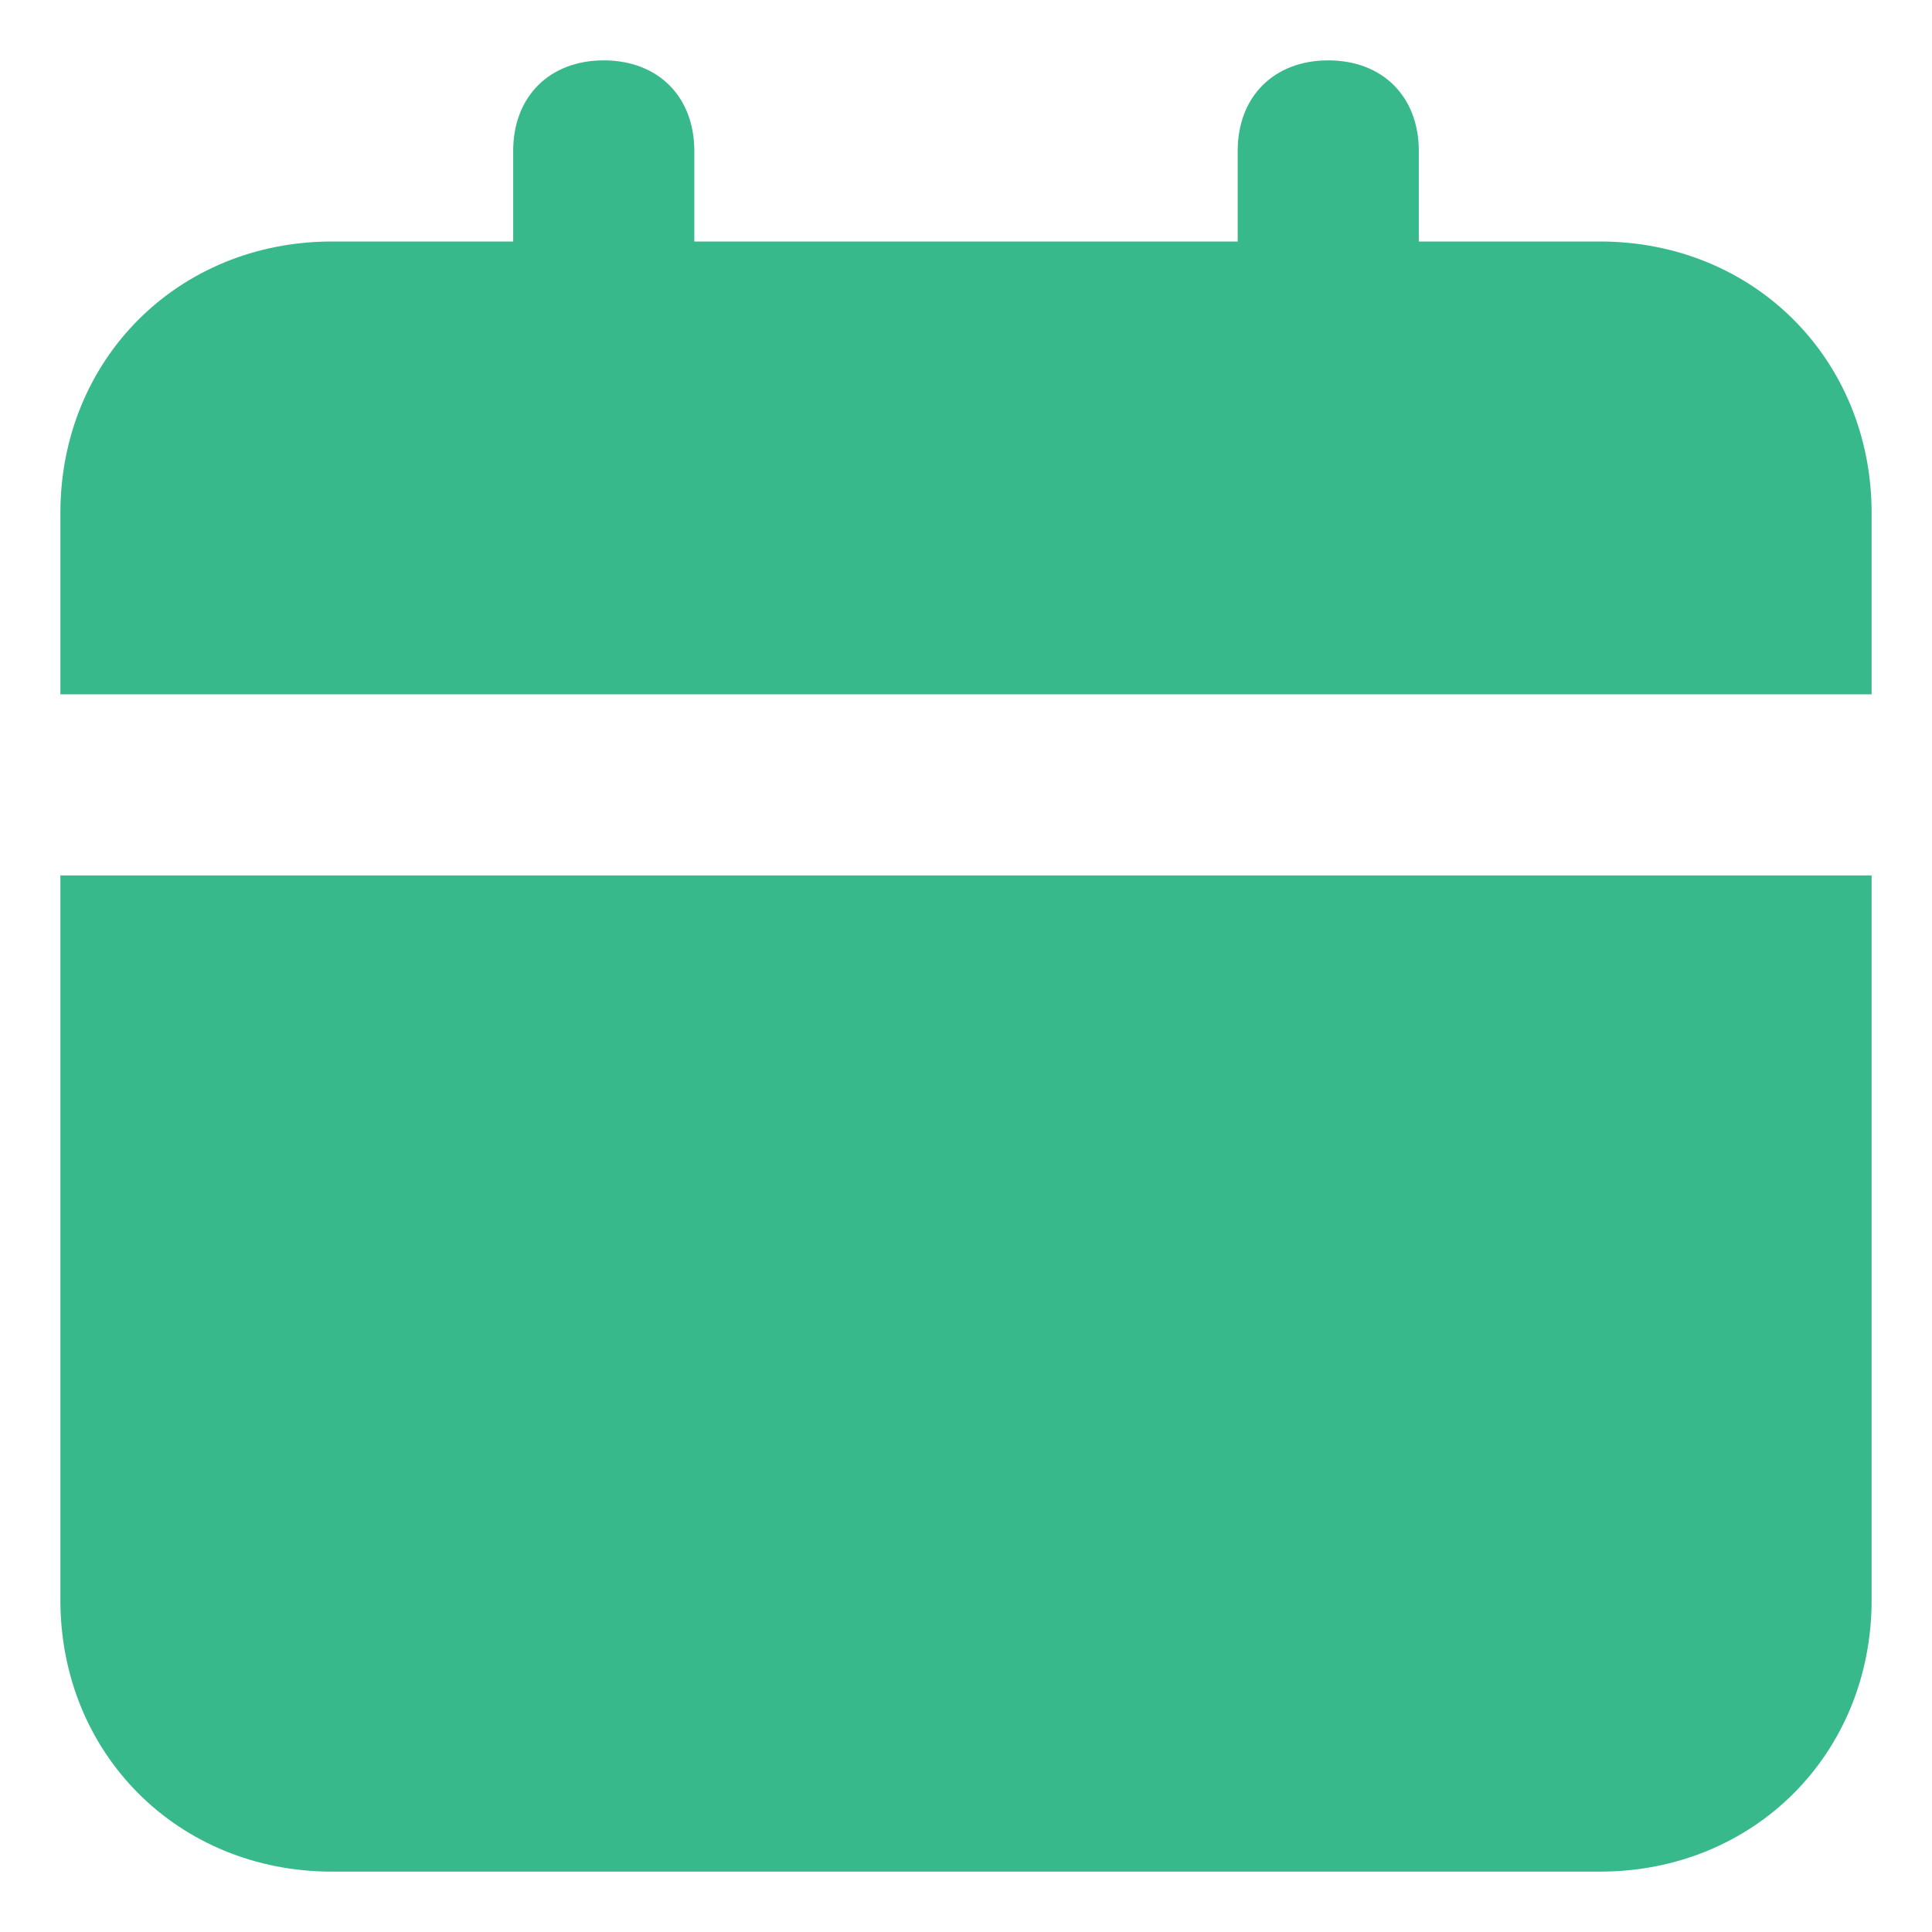 <svg width="16" height="16" viewBox="0 0 16 16" fill="none" xmlns="http://www.w3.org/2000/svg">
<path d="M0.5 13.25C0.5 14.525 1.475 15.5 2.75 15.5H13.25C14.525 15.5 15.5 14.525 15.5 13.25V7.25H0.5V13.25ZM13.25 2H11.75V1.25C11.75 0.8 11.45 0.5 11 0.5C10.55 0.5 10.25 0.8 10.25 1.25V2H5.75V1.25C5.75 0.8 5.45 0.5 5 0.5C4.55 0.5 4.25 0.8 4.25 1.25V2H2.75C1.475 2 0.5 2.975 0.5 4.25V5.75H15.5V4.25C15.5 2.975 14.525 2 13.25 2Z" fill="#38B98C"/>
</svg>
